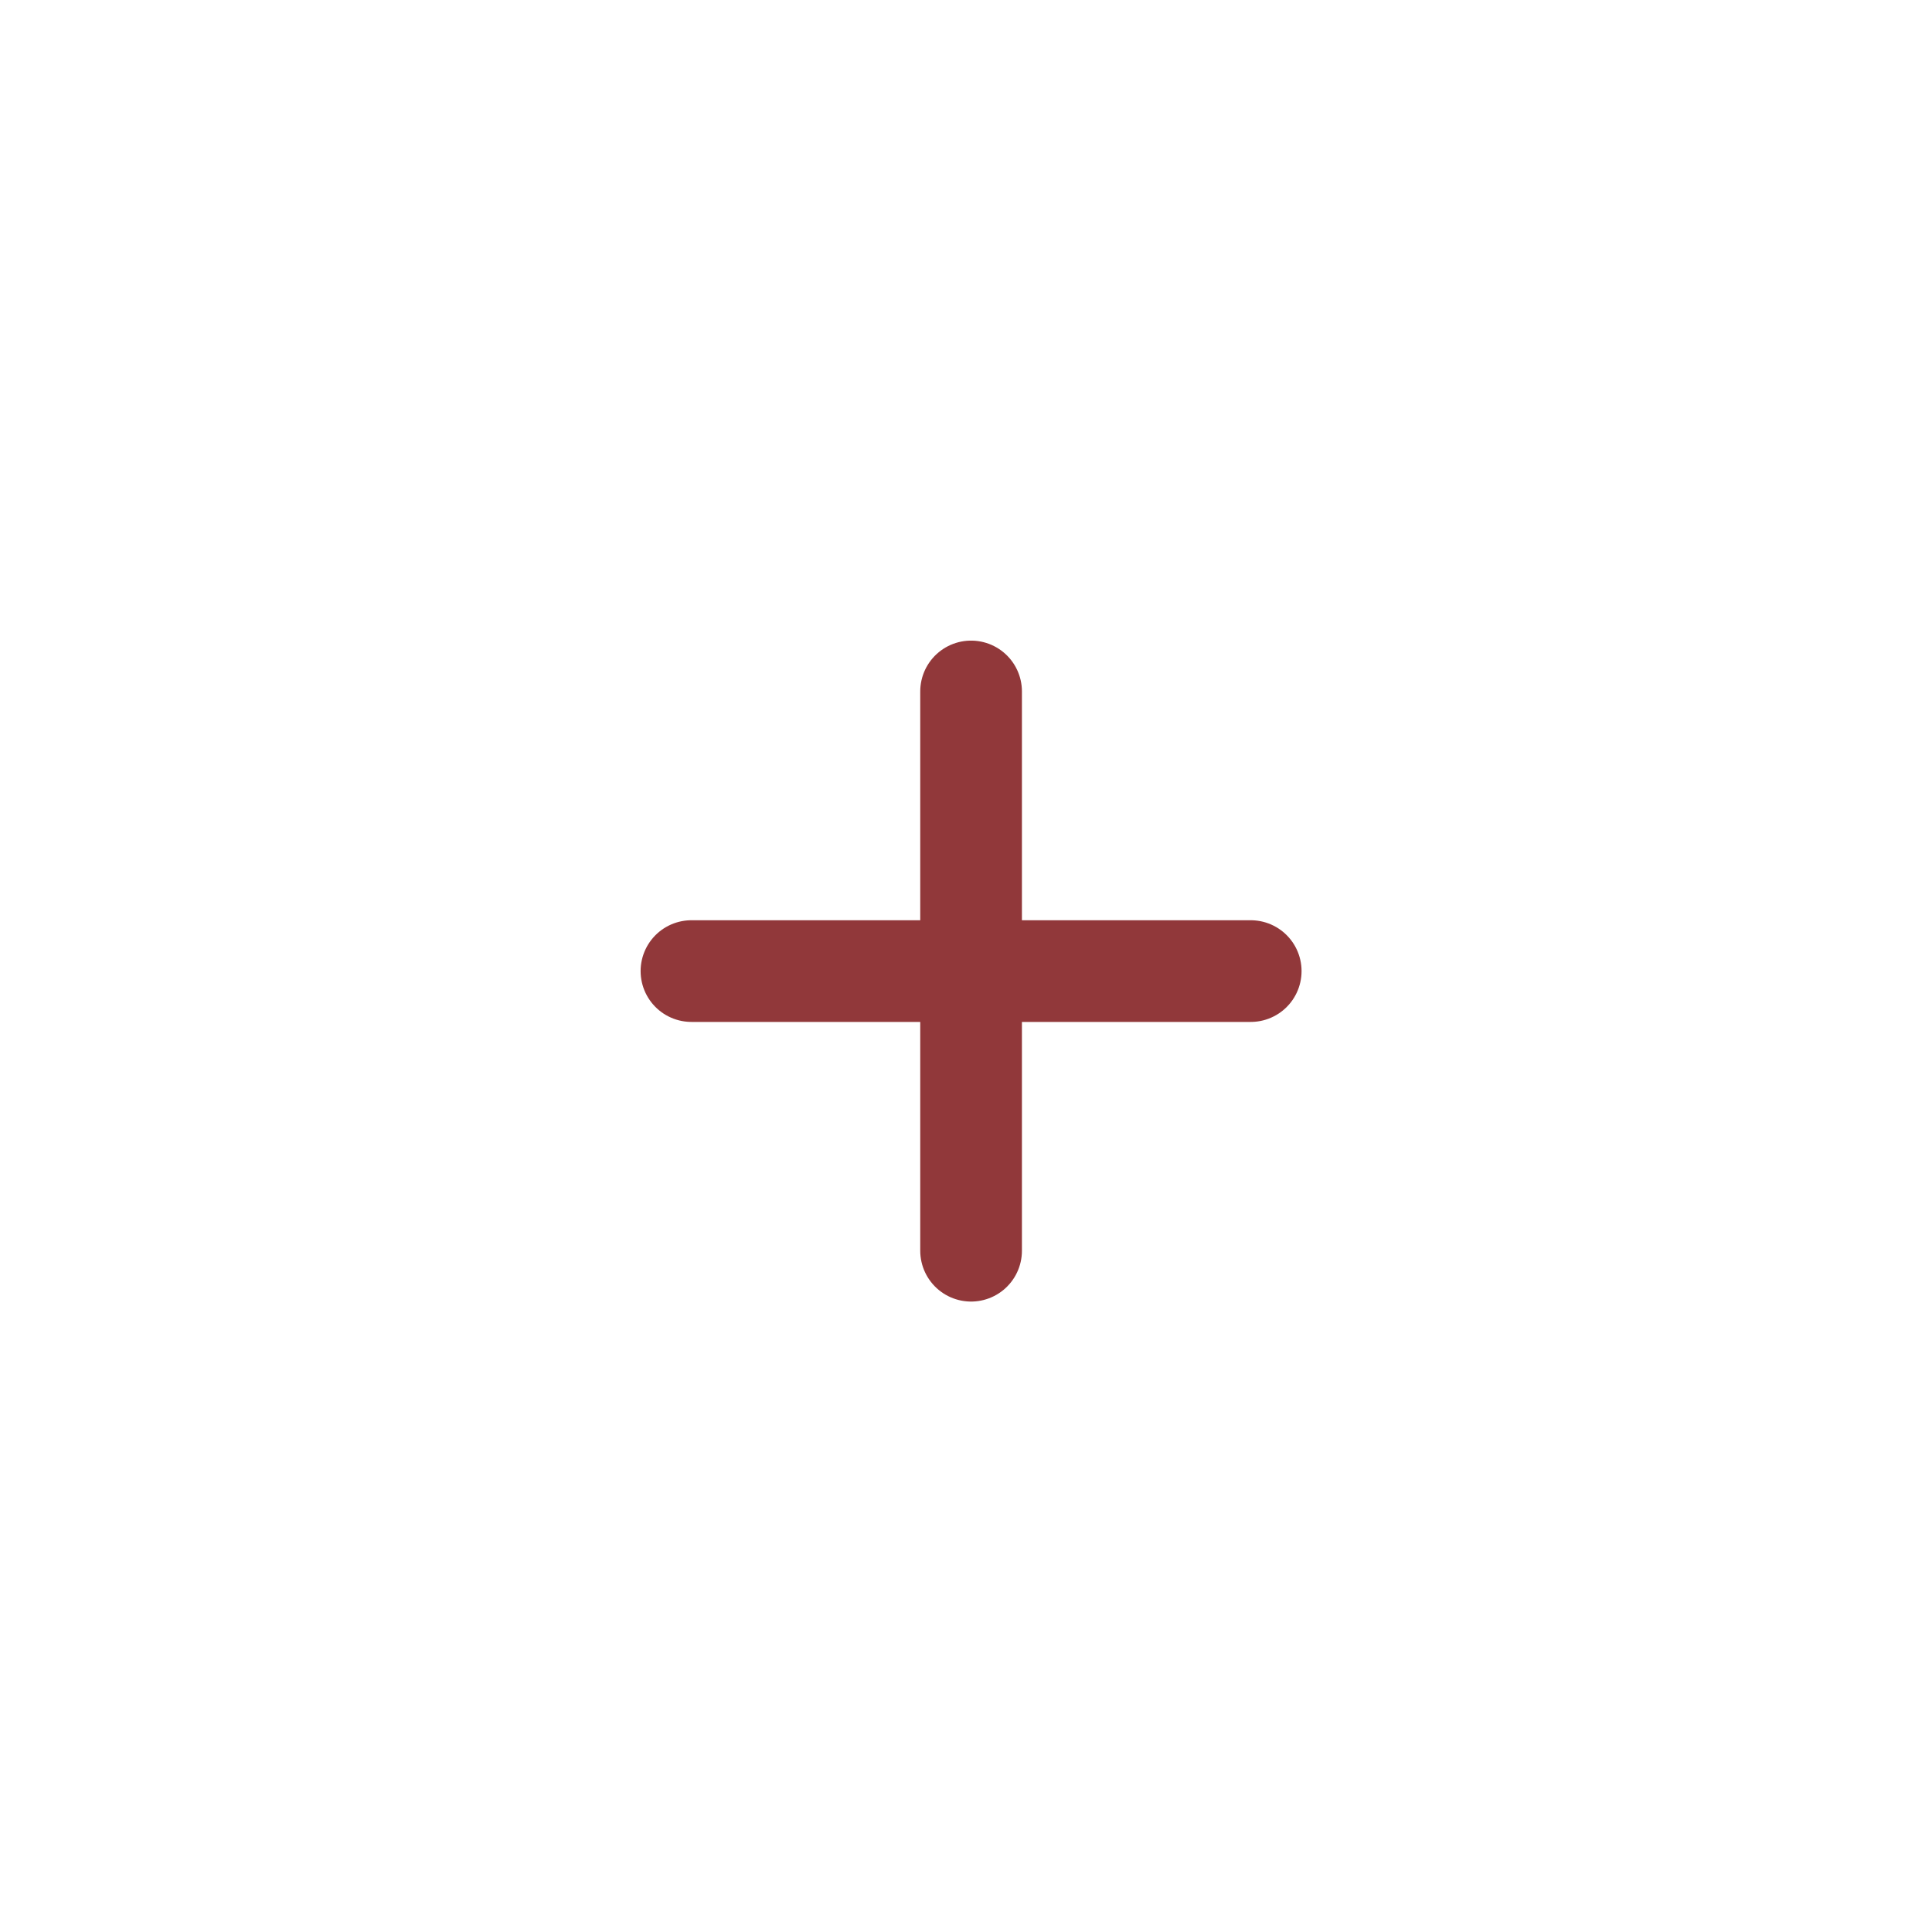 <svg width="38" height="38" viewBox="0 0 38 38" fill="none" xmlns="http://www.w3.org/2000/svg">
<g filter="url(#filter0_d_302_958)">
<circle cx="19" cy="15" r="15" fill="white"/>
<path d="M19.1 9.6V15.1M19.1 20.6V15.1M19.1 15.1H13.6M19.1 15.1H24.6" stroke="#91383A" stroke-width="2" stroke-linecap="round"/>
</g>
<defs>
<filter id="filter0_d_302_958" x="0" y="0" width="38" height="38" filterUnits="userSpaceOnUse" color-interpolation-filters="sRGB">
<feFlood flood-opacity="0" result="BackgroundImageFix"/>
<feColorMatrix in="SourceAlpha" type="matrix" values="0 0 0 0 0 0 0 0 0 0 0 0 0 0 0 0 0 0 127 0" result="hardAlpha"/>
<feOffset dy="4"/>
<feGaussianBlur stdDeviation="2"/>
<feComposite in2="hardAlpha" operator="out"/>
<feColorMatrix type="matrix" values="0 0 0 0 0 0 0 0 0 0 0 0 0 0 0 0 0 0 0.25 0"/>
<feBlend mode="normal" in2="BackgroundImageFix" result="effect1_dropShadow_302_958"/>
<feBlend mode="normal" in="SourceGraphic" in2="effect1_dropShadow_302_958" result="shape"/>
</filter>
</defs>
</svg>
